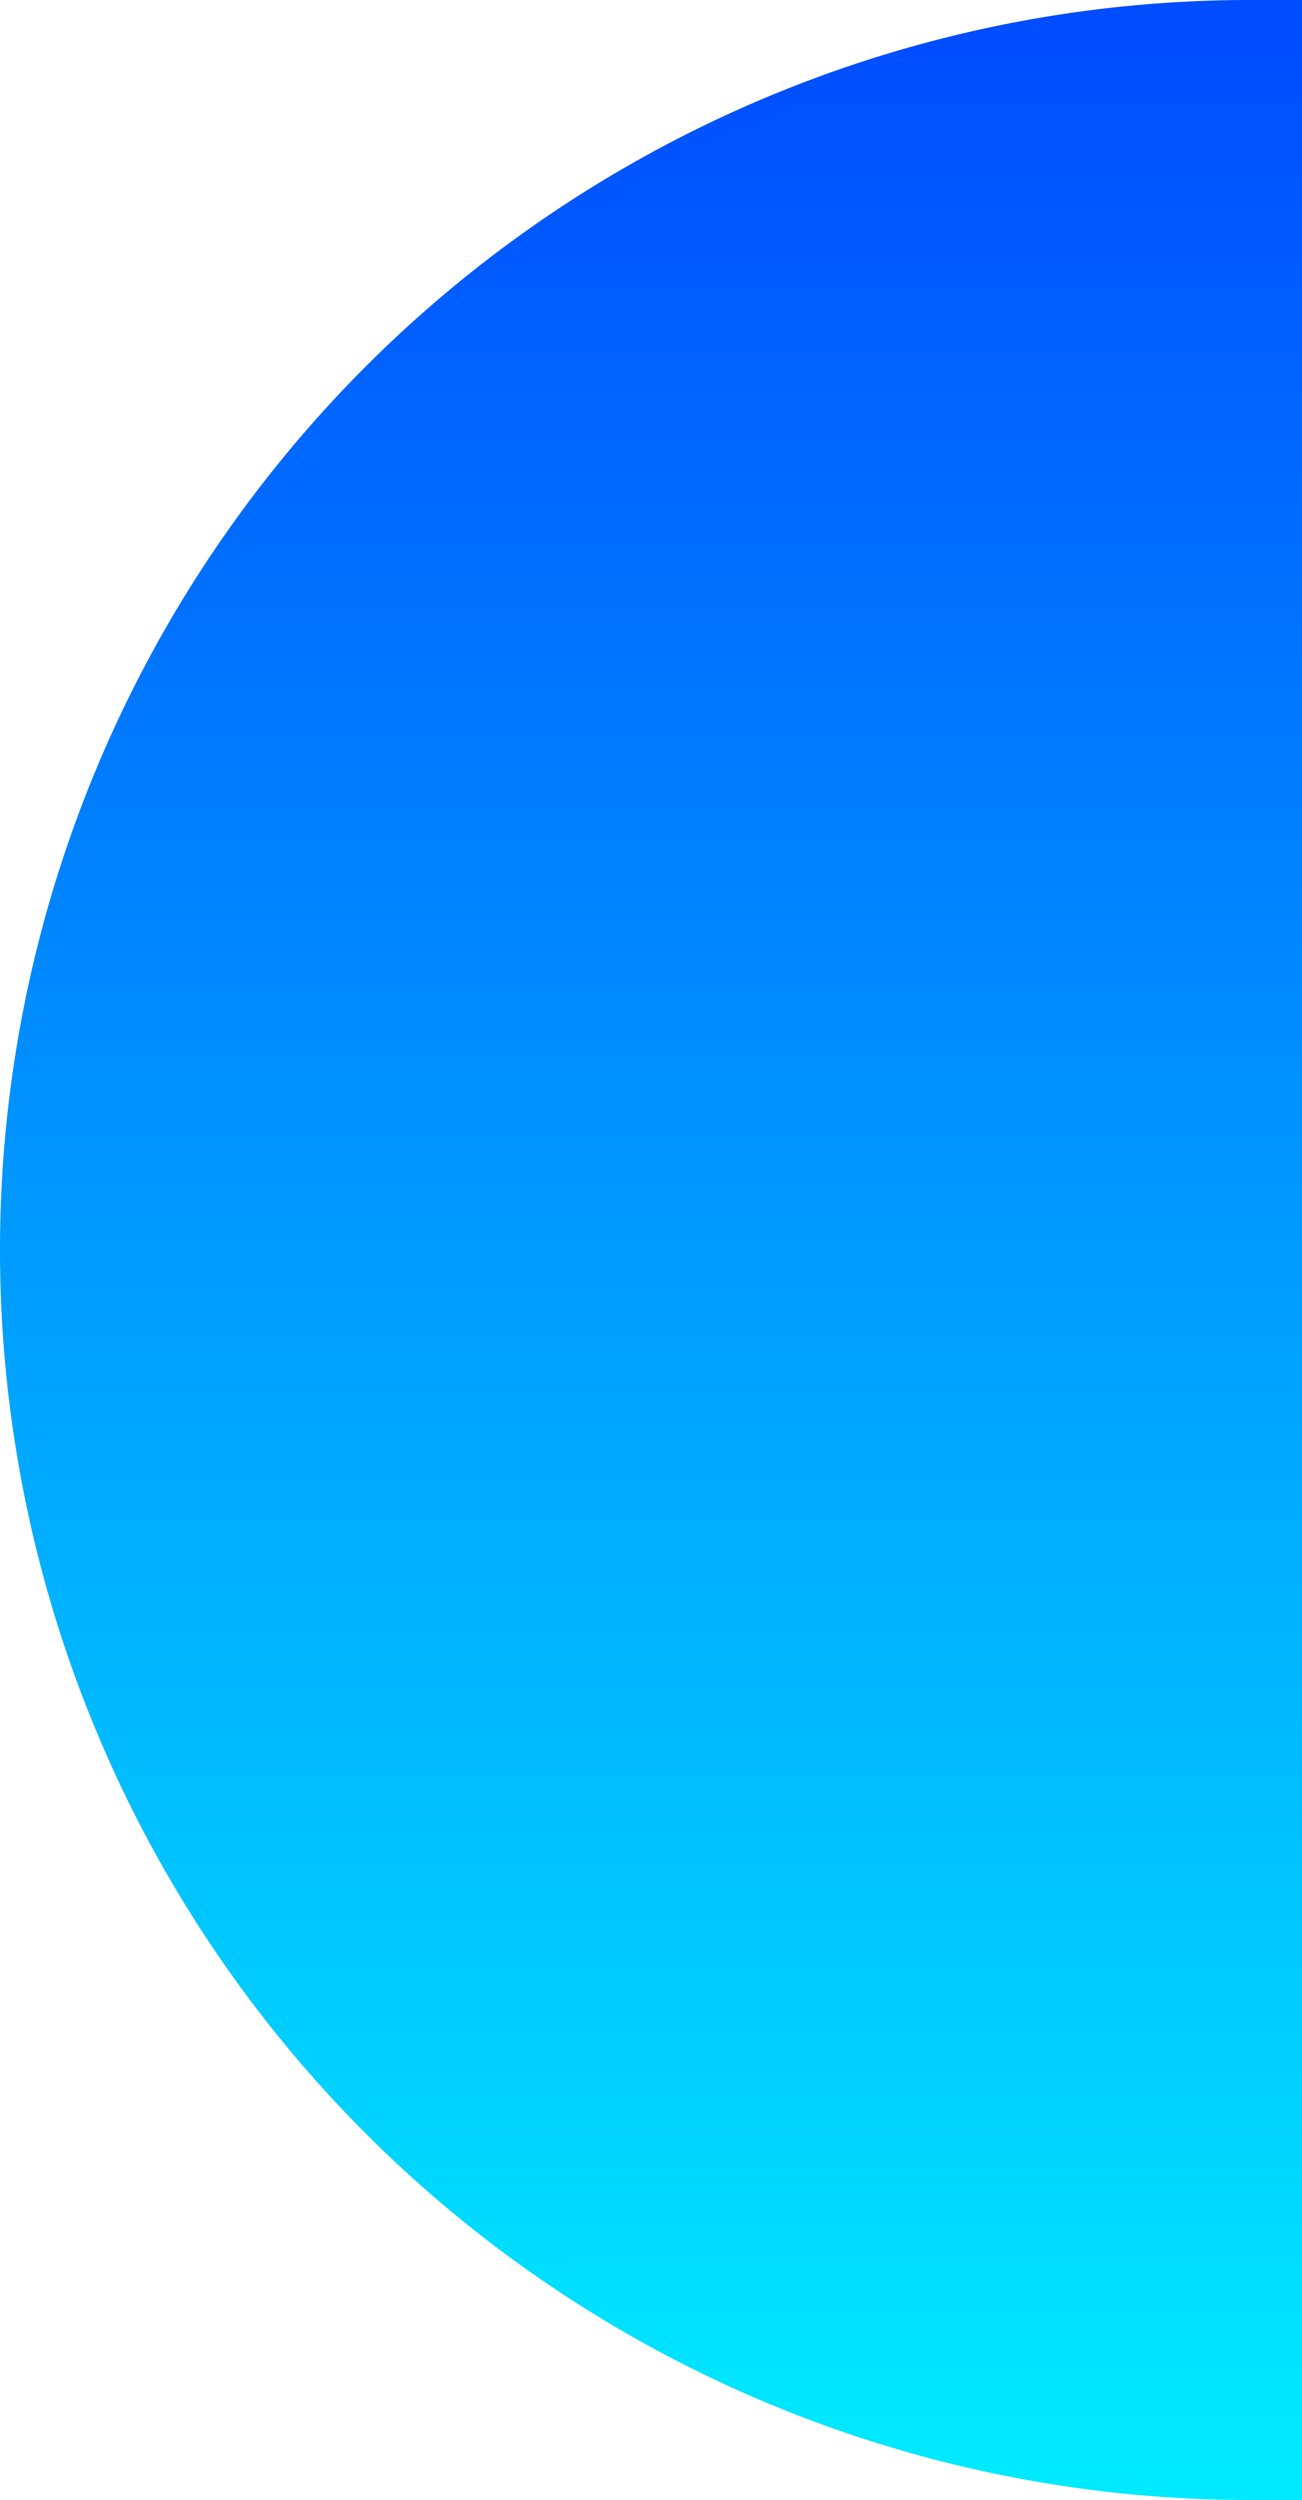 <svg xmlns="http://www.w3.org/2000/svg" xmlns:xlink="http://www.w3.org/1999/xlink" width="25" height="48" viewBox="0 0 25 48"><defs><style>.a{fill:url(#a);}</style><linearGradient id="a" x1="0.5" x2="0.5" y2="1" gradientUnits="objectBoundingBox"><stop offset="0" stop-color="#00eaff"/><stop offset="1" stop-color="#004cff"/></linearGradient></defs><path class="a" d="M0,0H1A24,24,0,0,1,25,24v0A24,24,0,0,1,1,48H0a0,0,0,0,1,0,0V0A0,0,0,0,1,0,0Z" transform="translate(25 48) rotate(180)"/></svg>